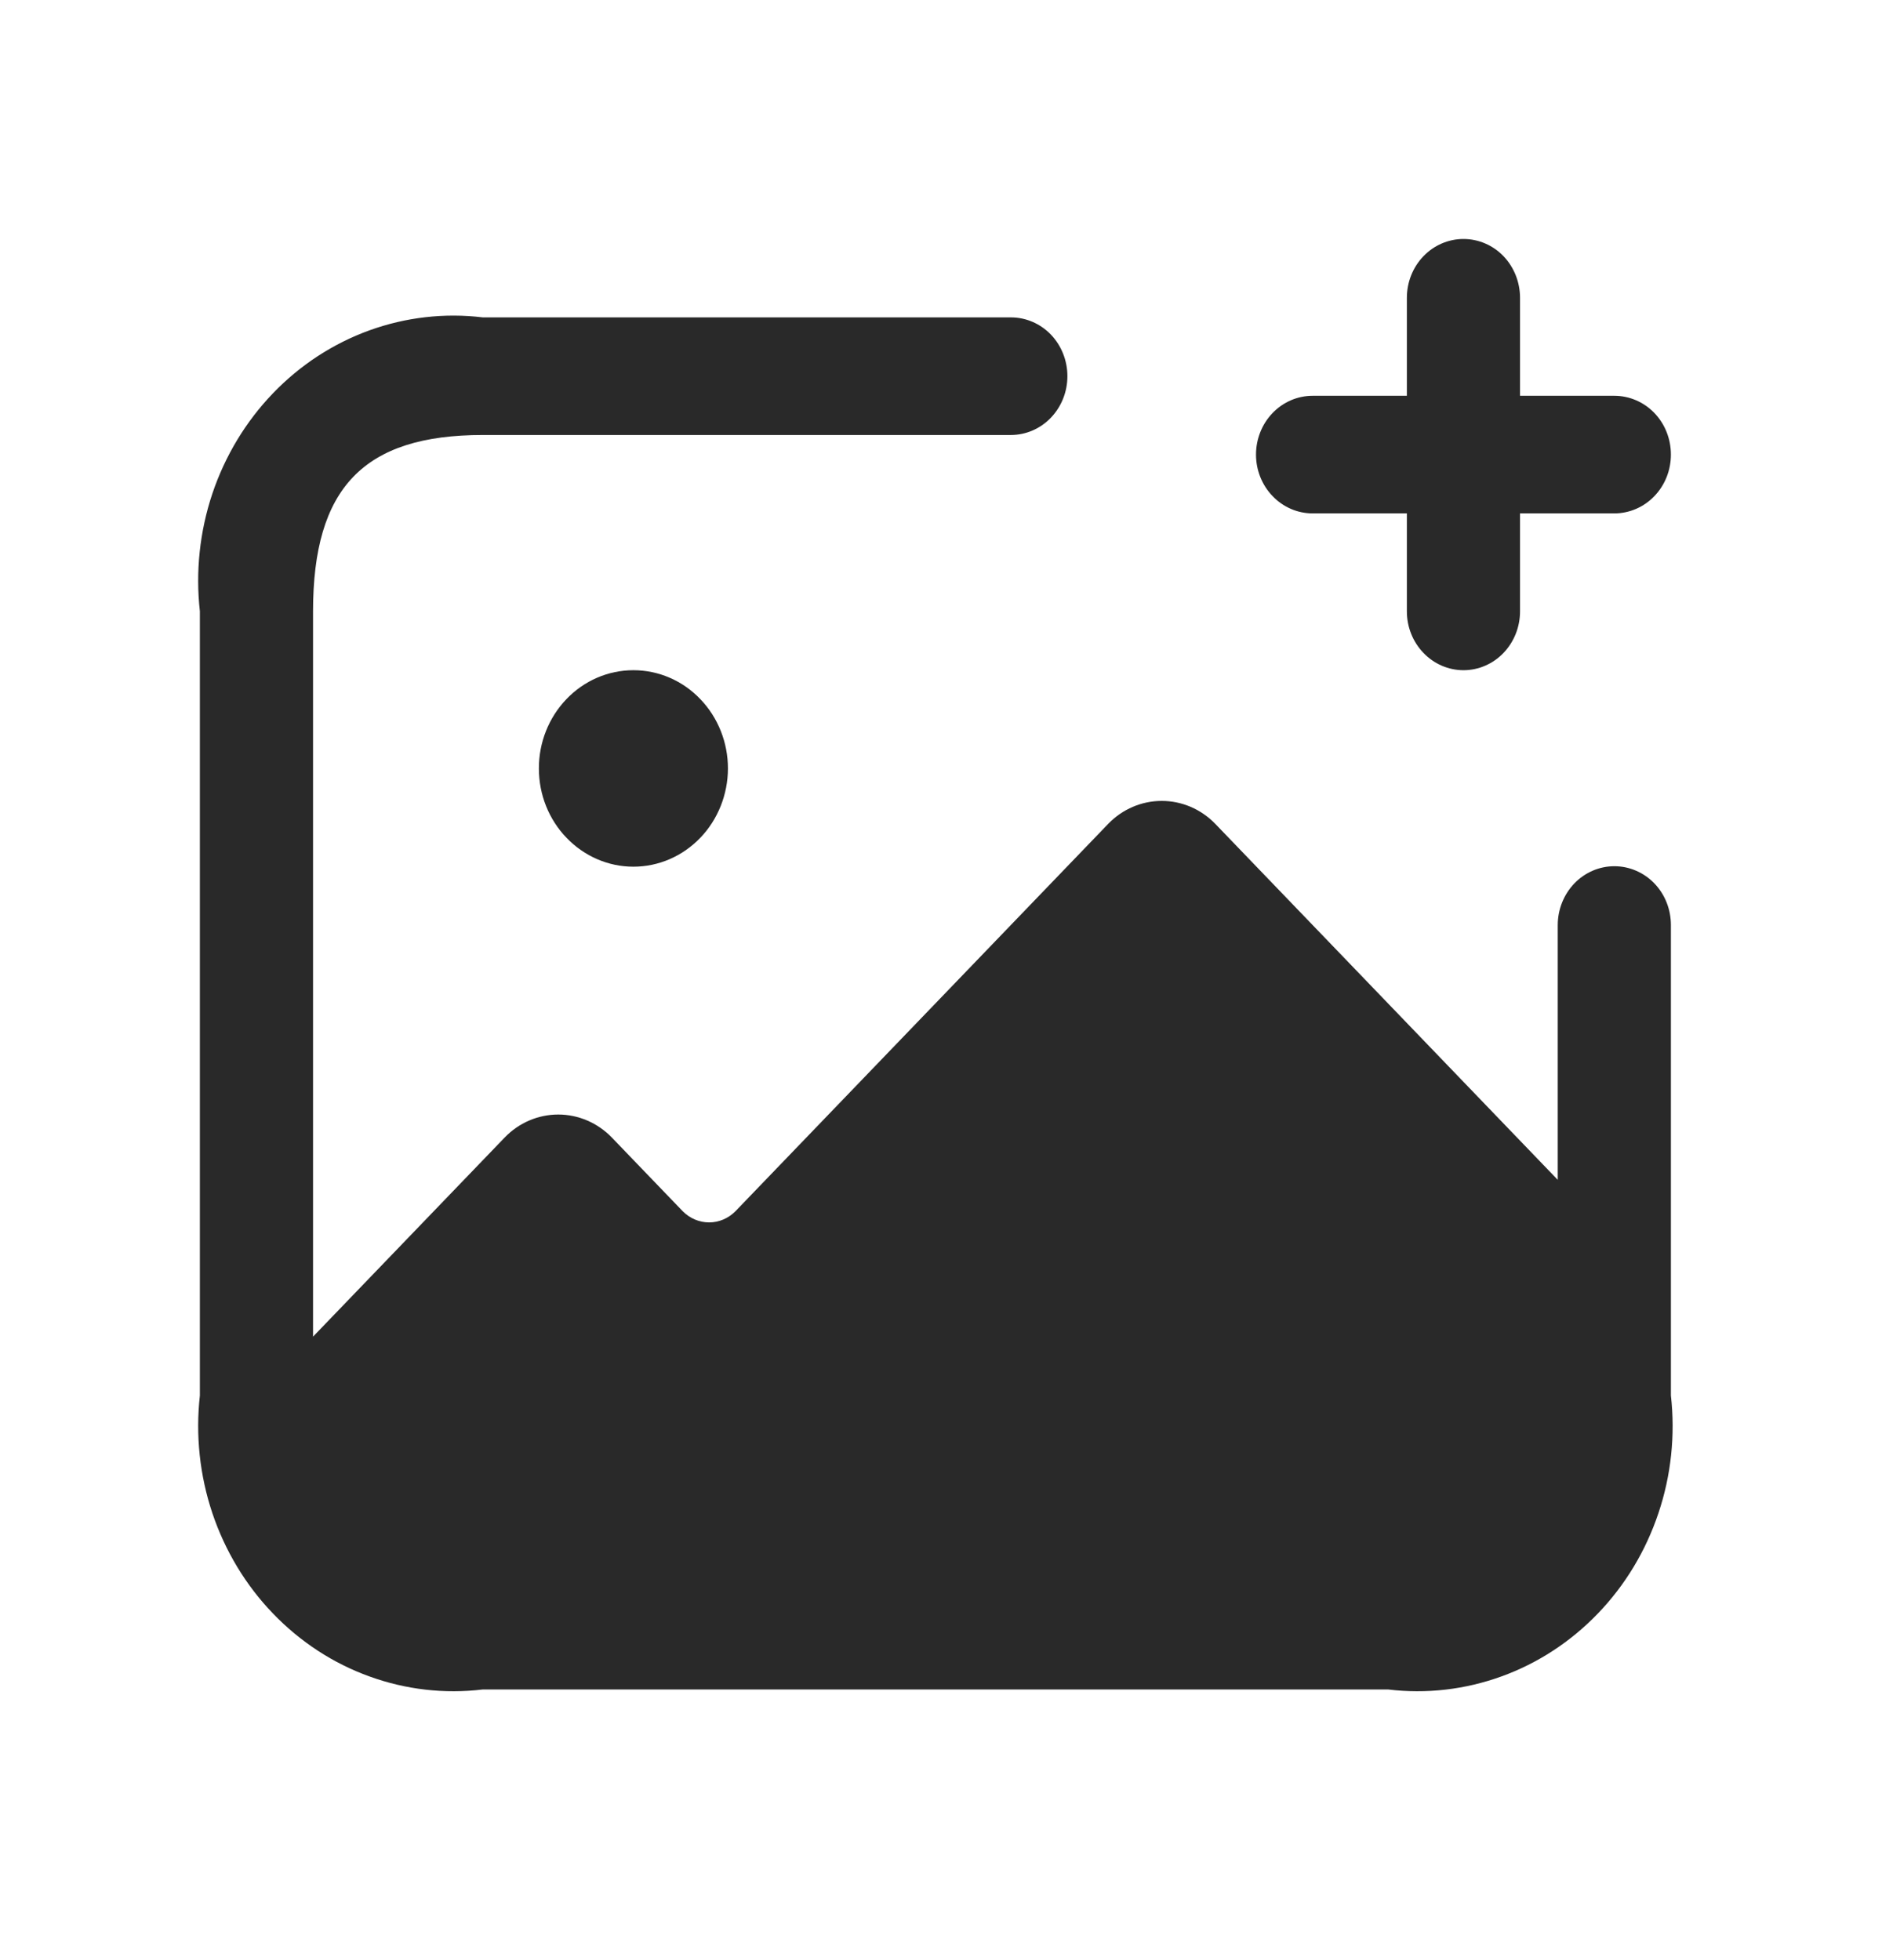 <svg width="24" height="25" viewBox="0 0 24 25" fill="none" xmlns="http://www.w3.org/2000/svg">
<g opacity="0.88">
<path d="M21.308 11.798V17.798C21.365 18.304 21.311 18.818 21.149 19.299C20.988 19.781 20.724 20.219 20.377 20.579C20.03 20.94 19.609 21.215 19.146 21.382C18.682 21.55 18.188 21.607 17.701 21.548H6.157C5.669 21.607 5.175 21.55 4.712 21.382C4.248 21.215 3.828 20.94 3.481 20.579C3.134 20.219 2.87 19.781 2.708 19.299C2.547 18.818 2.492 18.304 2.549 17.798V7.798C2.492 7.291 2.547 6.778 2.708 6.296C2.87 5.814 3.134 5.377 3.481 5.016C3.828 4.655 4.248 4.381 4.712 4.213C5.175 4.046 5.669 3.989 6.157 4.048H12.891C13.082 4.048 13.266 4.127 13.401 4.267C13.536 4.408 13.612 4.599 13.612 4.798C13.612 4.997 13.536 5.187 13.401 5.328C13.266 5.469 13.082 5.548 12.891 5.548H6.157C4.639 5.548 3.992 6.221 3.992 7.798V17.048L6.436 14.508C6.617 14.32 6.863 14.215 7.119 14.215C7.374 14.215 7.62 14.32 7.802 14.508L8.706 15.448C8.796 15.539 8.917 15.591 9.043 15.591C9.169 15.591 9.289 15.539 9.379 15.448L14.132 10.508C14.313 10.32 14.559 10.215 14.815 10.215C15.071 10.215 15.316 10.32 15.498 10.508L19.865 15.048V11.798C19.865 11.599 19.942 11.408 20.077 11.267C20.212 11.127 20.396 11.048 20.587 11.048C20.778 11.048 20.962 11.127 21.097 11.267C21.233 11.408 21.308 11.599 21.308 11.798ZM8.074 8.548C7.754 8.549 7.449 8.681 7.223 8.917C6.998 9.152 6.871 9.47 6.872 9.802C6.872 10.134 6.999 10.453 7.226 10.687C7.452 10.922 7.758 11.054 8.077 11.054C8.397 11.054 8.703 10.922 8.929 10.687C9.155 10.453 9.282 10.134 9.283 9.802C9.283 9.47 9.157 9.152 8.931 8.917C8.706 8.681 8.4 8.549 8.081 8.548H8.074ZM16.739 6.548H17.941V7.798C17.941 7.997 18.017 8.187 18.153 8.328C18.288 8.469 18.472 8.548 18.663 8.548C18.854 8.548 19.038 8.469 19.173 8.328C19.308 8.187 19.384 7.997 19.384 7.798V6.548H20.587C20.778 6.548 20.962 6.469 21.097 6.328C21.233 6.187 21.308 5.997 21.308 5.798C21.308 5.599 21.233 5.408 21.097 5.267C20.962 5.127 20.778 5.048 20.587 5.048H19.384V3.798C19.384 3.599 19.308 3.408 19.173 3.267C19.038 3.127 18.854 3.048 18.663 3.048C18.472 3.048 18.288 3.127 18.153 3.267C18.017 3.408 17.941 3.599 17.941 3.798V5.048H16.739C16.547 5.048 16.364 5.127 16.229 5.267C16.093 5.408 16.017 5.599 16.017 5.798C16.017 5.997 16.093 6.187 16.229 6.328C16.364 6.469 16.547 6.548 16.739 6.548Z" fill="#0D0D0D"/>
</g>
</svg>
